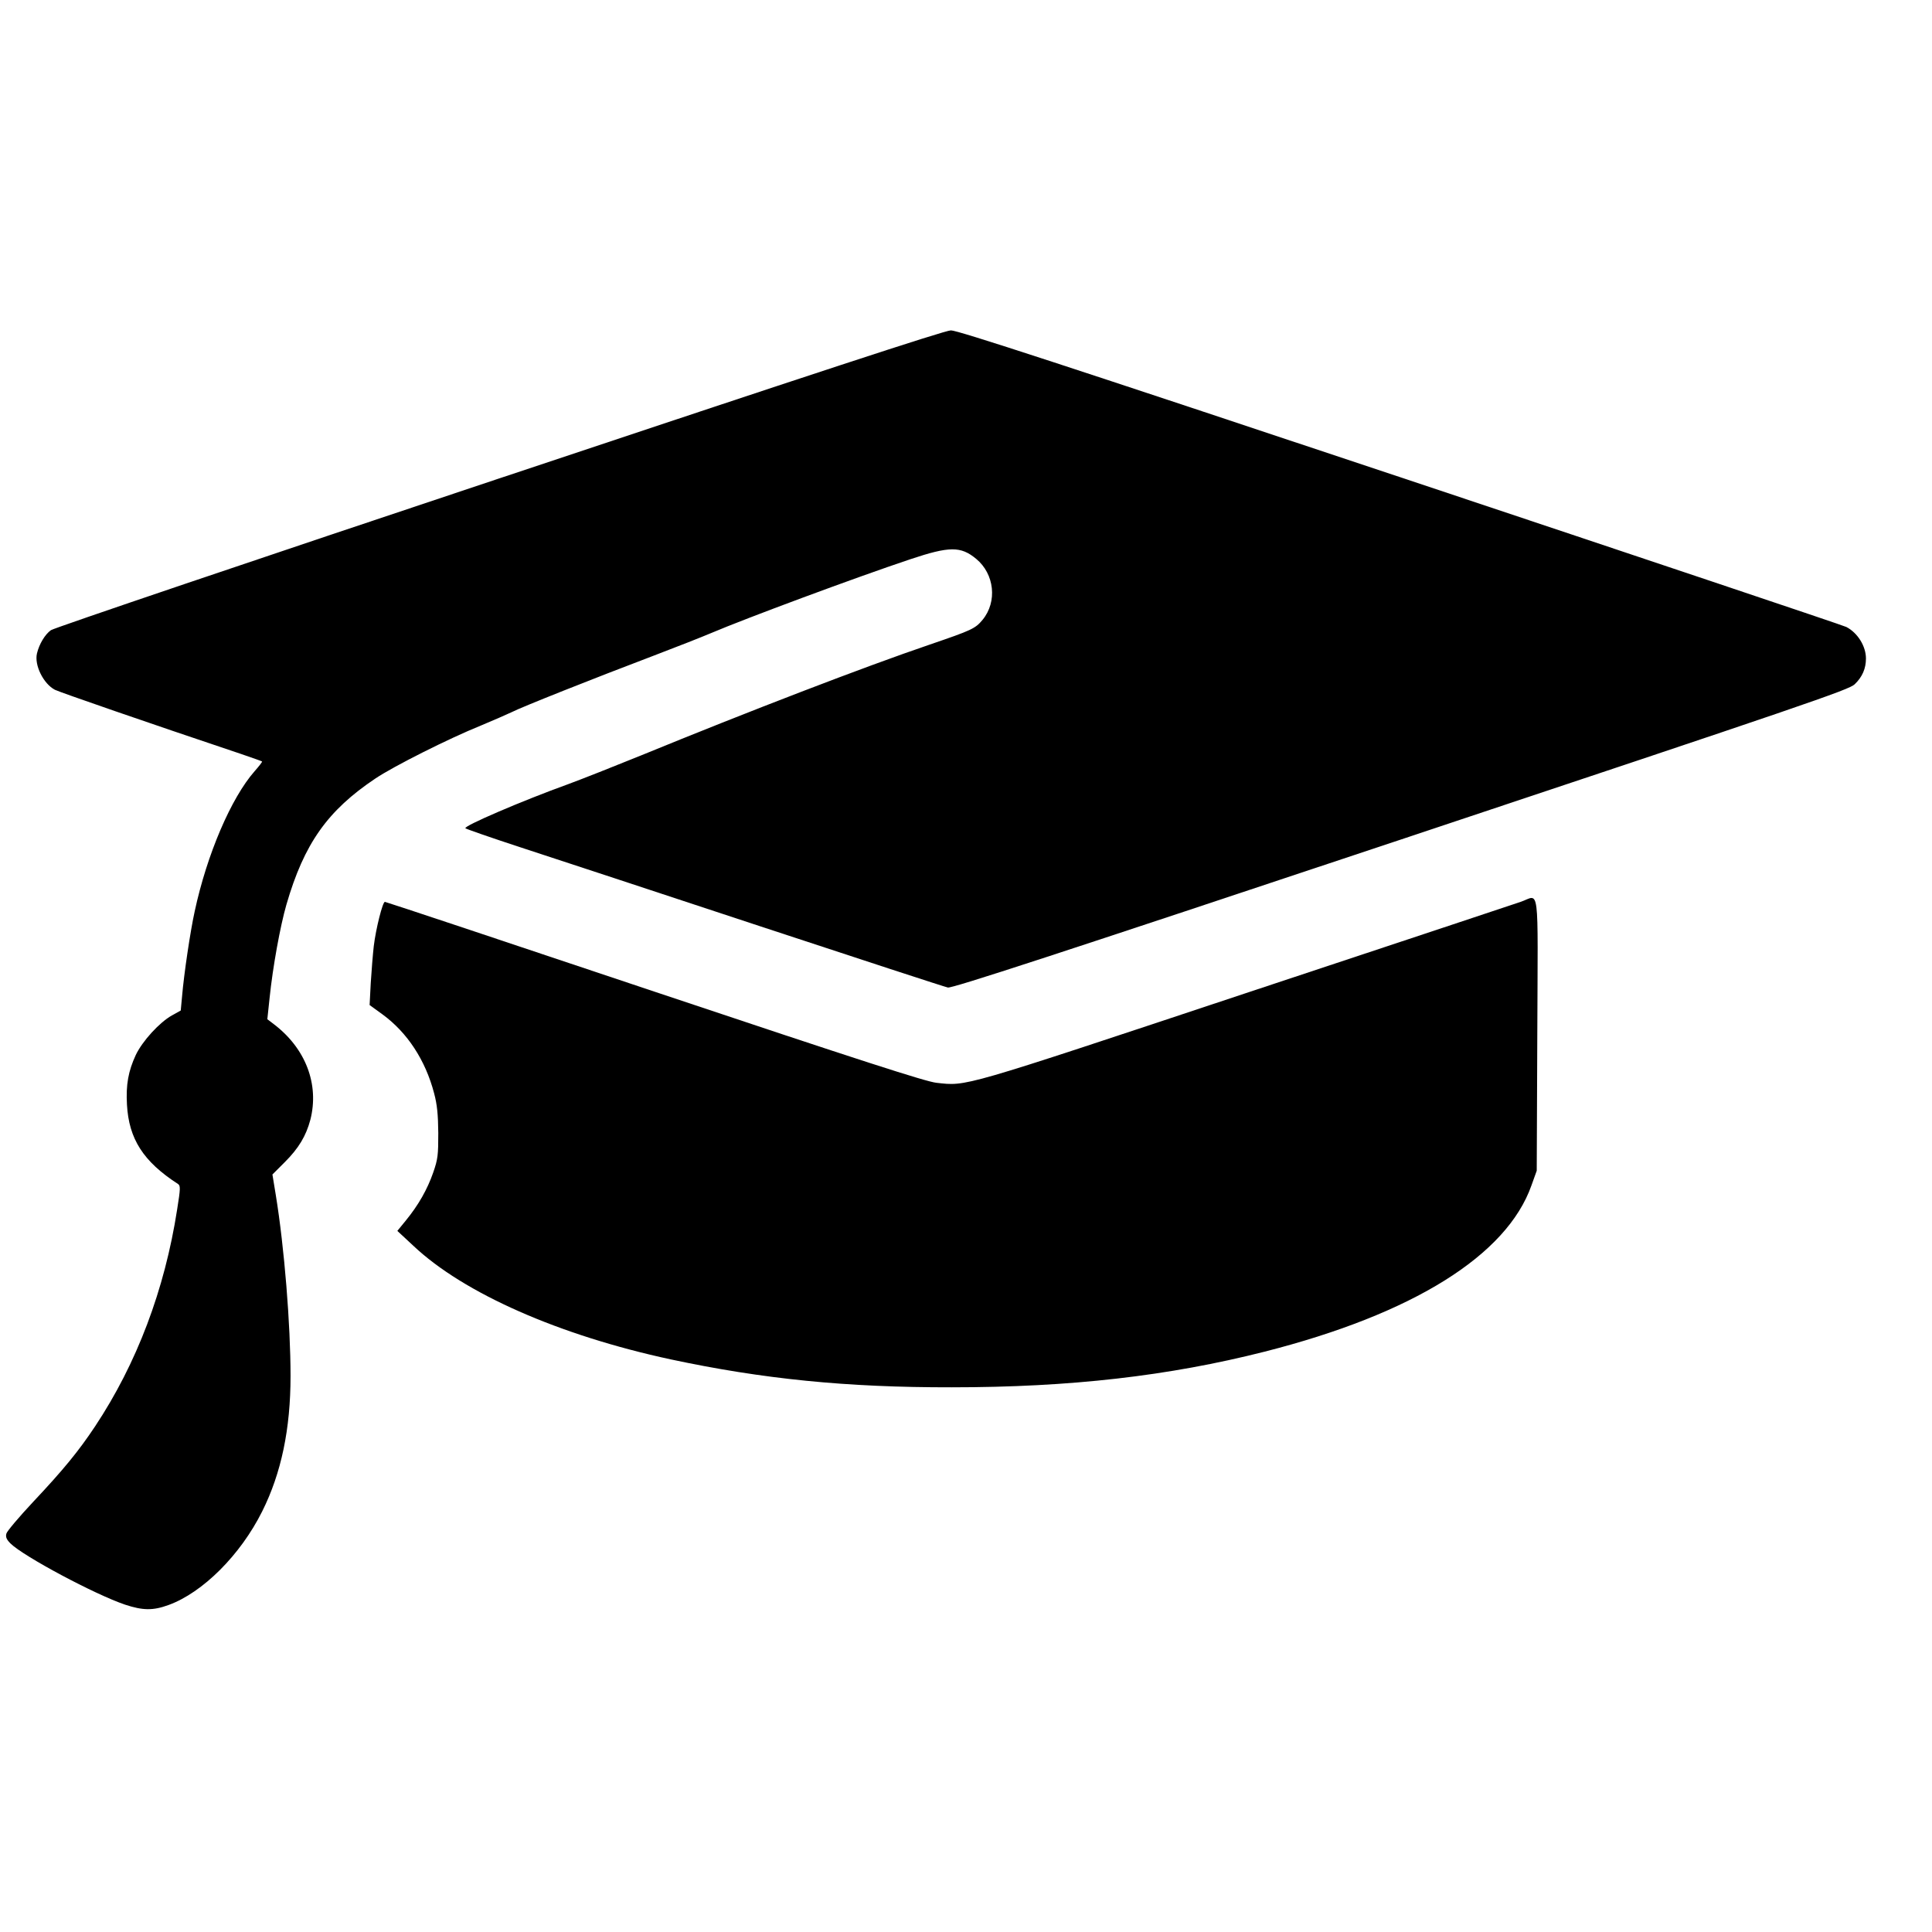 <?xml version="1.0" standalone="no"?>
<!DOCTYPE svg PUBLIC "-//W3C//DTD SVG 20010904//EN"
 "http://www.w3.org/TR/2001/REC-SVG-20010904/DTD/svg10.dtd">
<svg version="1.0" xmlns="http://www.w3.org/2000/svg"
 width="1024pt" height="1024pt" viewBox="0 0 1024 1024"
 preserveAspectRatio="xMidYMid meet">

<g transform="translate(0,1024) scale(0.1,-0.1)"
fill="#000000" stroke="none">
<path d="M2648 7705 c-1298 -433 -2361 -793 -2378 -805 -31 -22 -62 -73 -74
-123 -15 -62 34 -161 95 -193 26 -13 491 -174 989 -341 58 -20 107 -37 109
-39 2 -2 -16 -25 -39 -51 -125 -142 -253 -441 -318 -743 -23 -104 -57 -332
-67 -451 l-7 -75 -47 -26 c-67 -38 -156 -136 -191 -209 -40 -86 -53 -158 -47
-264 10 -181 86 -301 270 -420 14 -9 14 -23 -4 -135 -66 -426 -214 -817 -435
-1150 -87 -131 -168 -230 -328 -400 -75 -80 -139 -156 -142 -168 -5 -18 0 -31
22 -53 69 -68 447 -270 607 -324 94 -31 148 -32 230 -2 182 66 382 266 497
497 101 202 150 436 150 717 0 273 -33 682 -78 958 l-18 110 66 66 c73 73 112
138 135 224 48 188 -25 379 -194 507 l-34 26 12 113 c17 165 56 379 89 494 94
324 218 499 472 669 97 65 389 212 560 281 63 26 135 58 161 70 52 27 435 179
754 300 121 46 258 100 305 120 181 77 759 292 1055 391 207 69 267 70 349 2
97 -80 113 -227 34 -323 -39 -47 -57 -55 -279 -131 -347 -118 -958 -353 -1534
-589 -143 -58 -315 -126 -383 -151 -244 -88 -558 -223 -545 -234 4 -4 139 -51
298 -103 160 -52 727 -239 1260 -415 534 -176 983 -323 999 -326 22 -5 561
171 2400 784 2148 716 2376 794 2406 823 41 39 60 84 60 137 0 65 -44 136
-104 167 -15 8 -1080 365 -2365 794 -1778 593 -2347 779 -2381 778 -32 0 -747
-235 -2392 -784z"/>
<path d="M8060 5460 c-30 -10 -687 -229 -1460 -485 -1519 -505 -1474 -492
-1637 -474 -56 6 -400 117 -1494 483 -781 262 -1424 476 -1429 476 -12 0 -48
-143 -59 -235 -5 -44 -12 -132 -16 -196 l-6 -116 69 -50 c131 -96 227 -242
273 -418 16 -60 21 -112 22 -210 0 -117 -2 -138 -27 -210 -31 -89 -78 -172
-145 -254 l-45 -55 85 -79 c267 -252 774 -475 1364 -602 487 -104 931 -149
1490 -148 628 0 1150 60 1658 189 786 200 1283 510 1414 881 l28 78 3 723 c3
821 14 737 -88 702z"/>
</g>
</svg>

